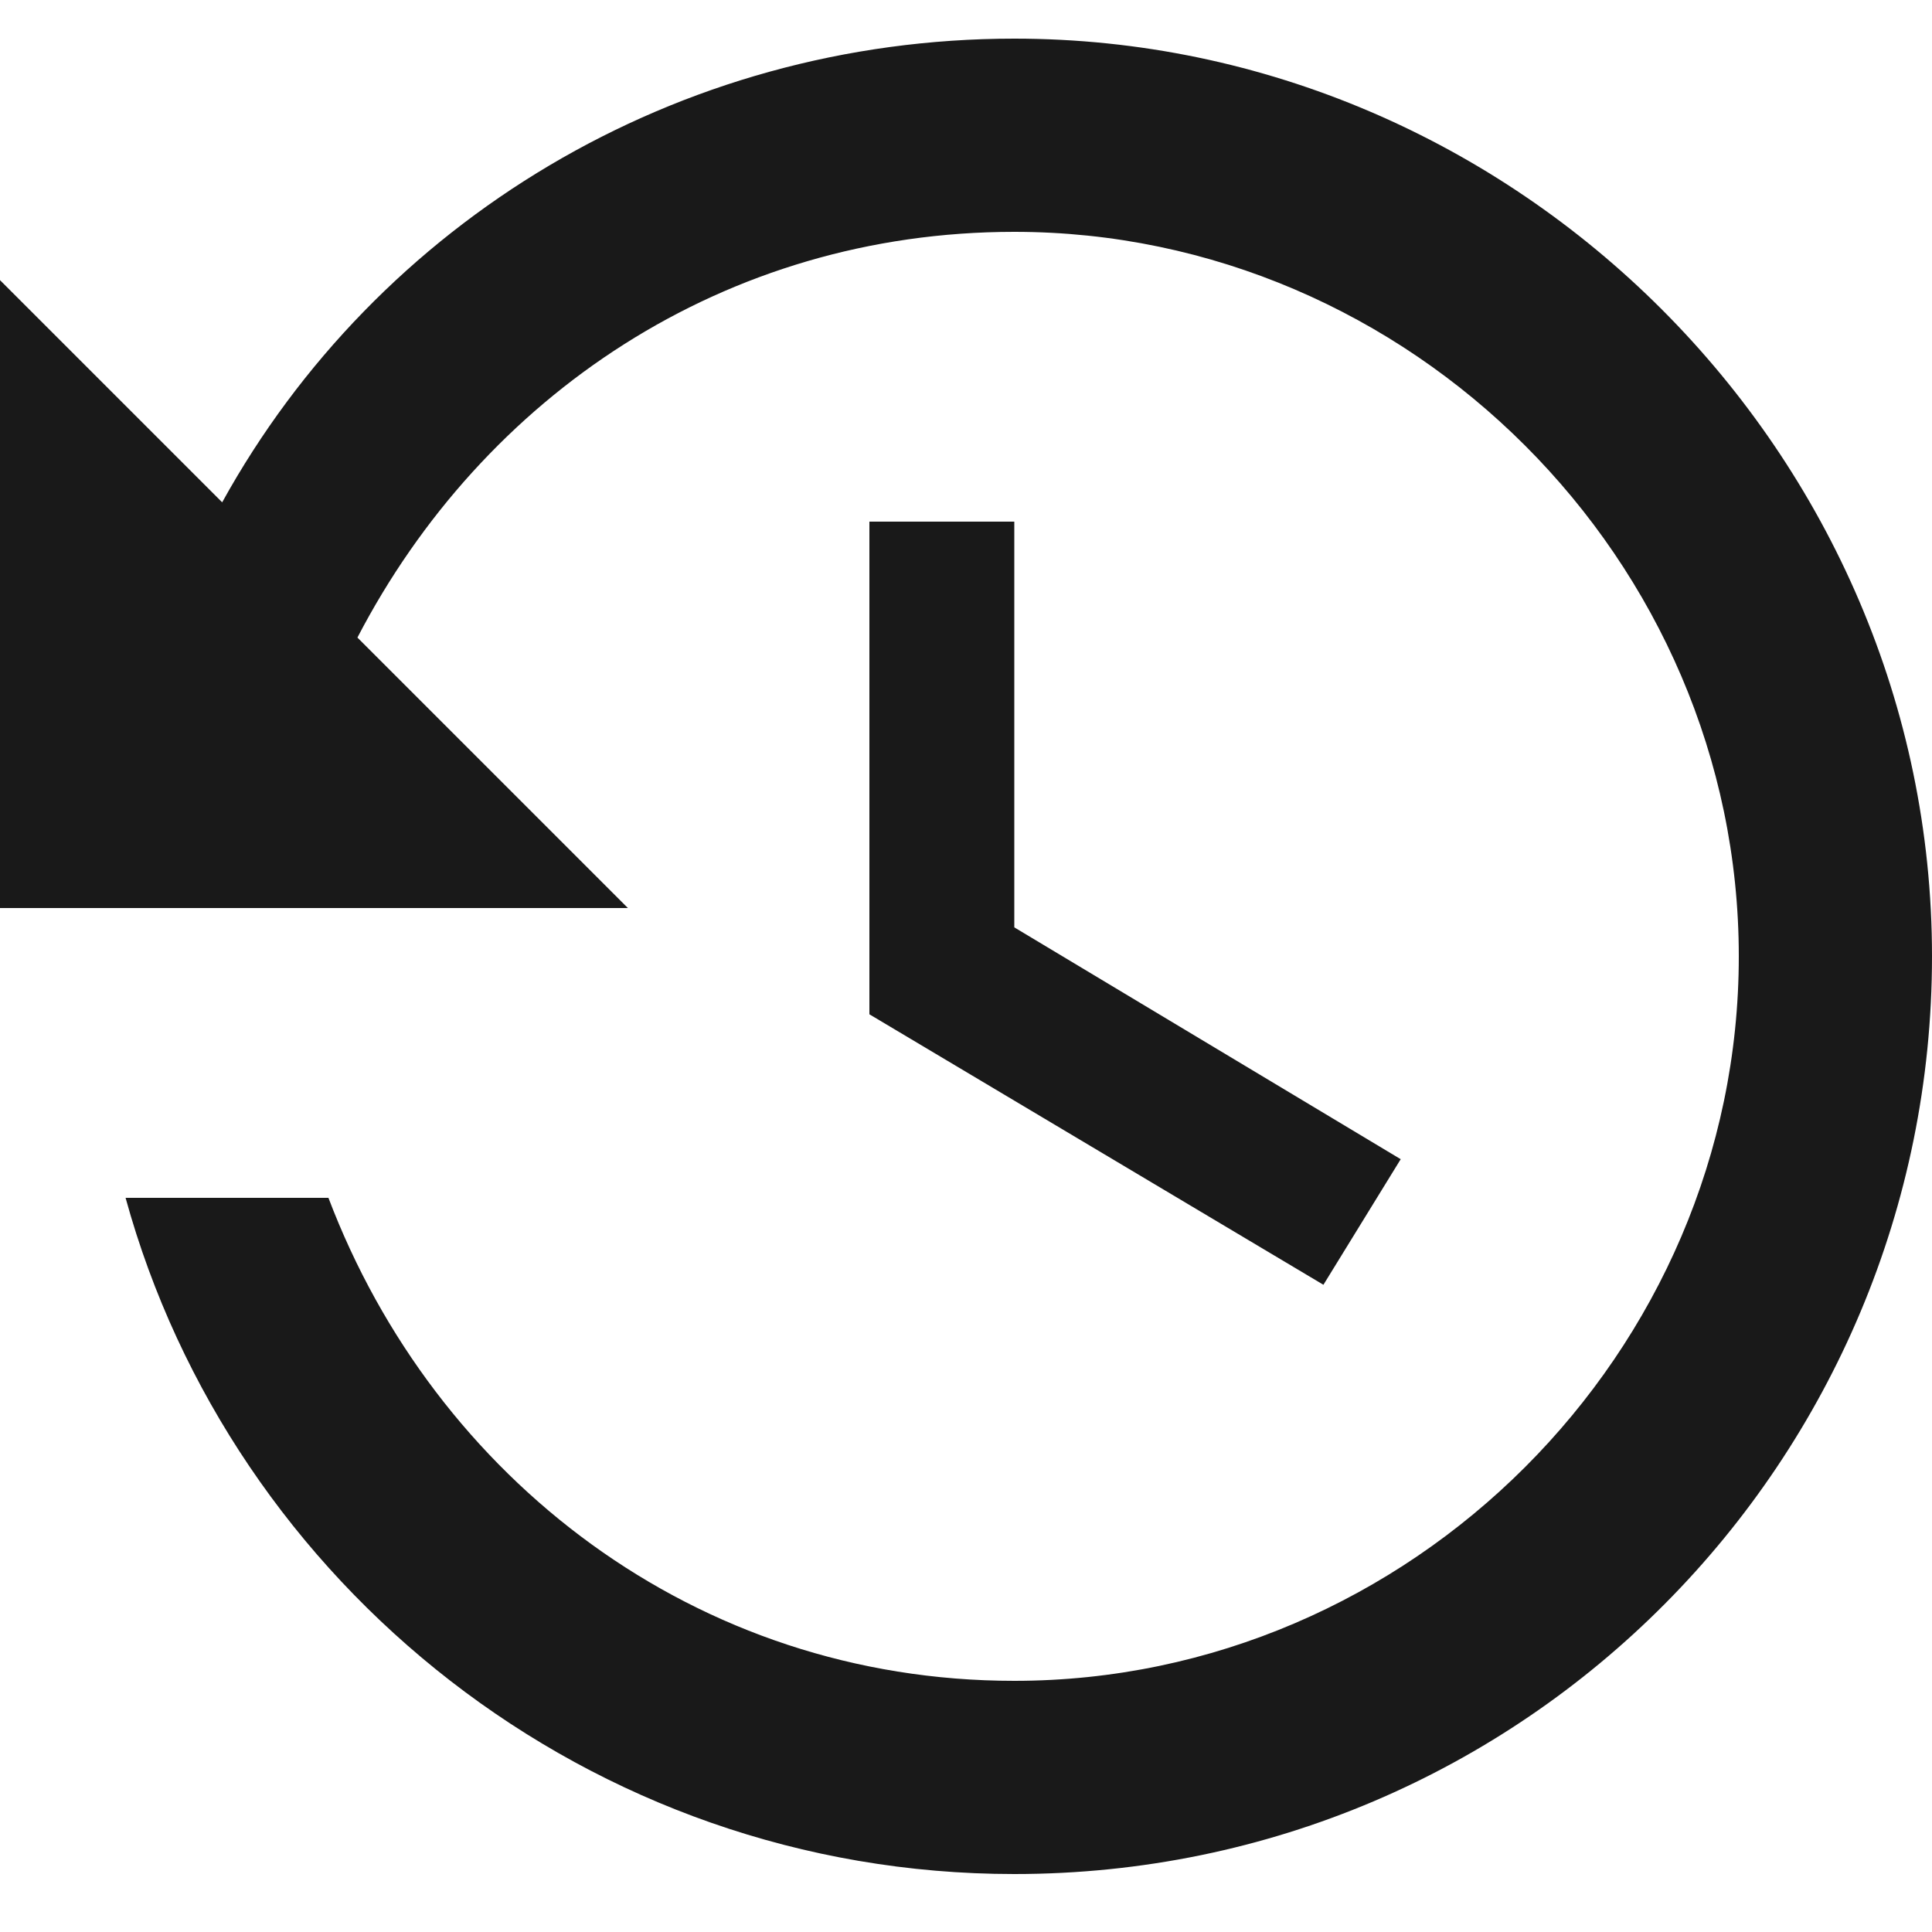 <?xml version="1.0" encoding="UTF-8"?>
<svg width="50px" height="50px" viewBox="0 0 50 50" version="1.1" xmlns="http://www.w3.org/2000/svg" xmlns:xlink="http://www.w3.org/1999/xlink">
    <!-- Generator: Sketch 50.2 (55047) - http://www.bohemiancoding.com/sketch -->
    <title>history</title>
    <desc>Created with Sketch.</desc>
    <defs></defs>
    <g id="history" stroke="none" stroke-width="1" fill="none" fill-rule="evenodd" opacity="0.9">
        <path d="M26.25,1 C17.5,1 9.75,5.75 5.75,13 L0,7.25 L0,23.5 L16.25,23.5 L9.25,16.5 C12.5,10.25 18.75,6 26.25,6 C36.5,6 45,14.5 45,24.75 C45,35 36.5,43.5 26.25,43.5 C18,43.5 11.25,38.25 8.5,31 L3.25,31 C6,41 15.25,48.5 26.25,48.5 C39.5,48.5 50,37.75 50,24.75 C50,11.75 39.25,1 26.25,1 Z M22.5,13.5 L22.5,26.25 L34.25,33.25 L36.25,30 L26.25,24 L26.25,13.5 L22.5,13.5 Z" id="Shape" fill="#000000" fill-rule="nonzero"></path>
    </g>
</svg>